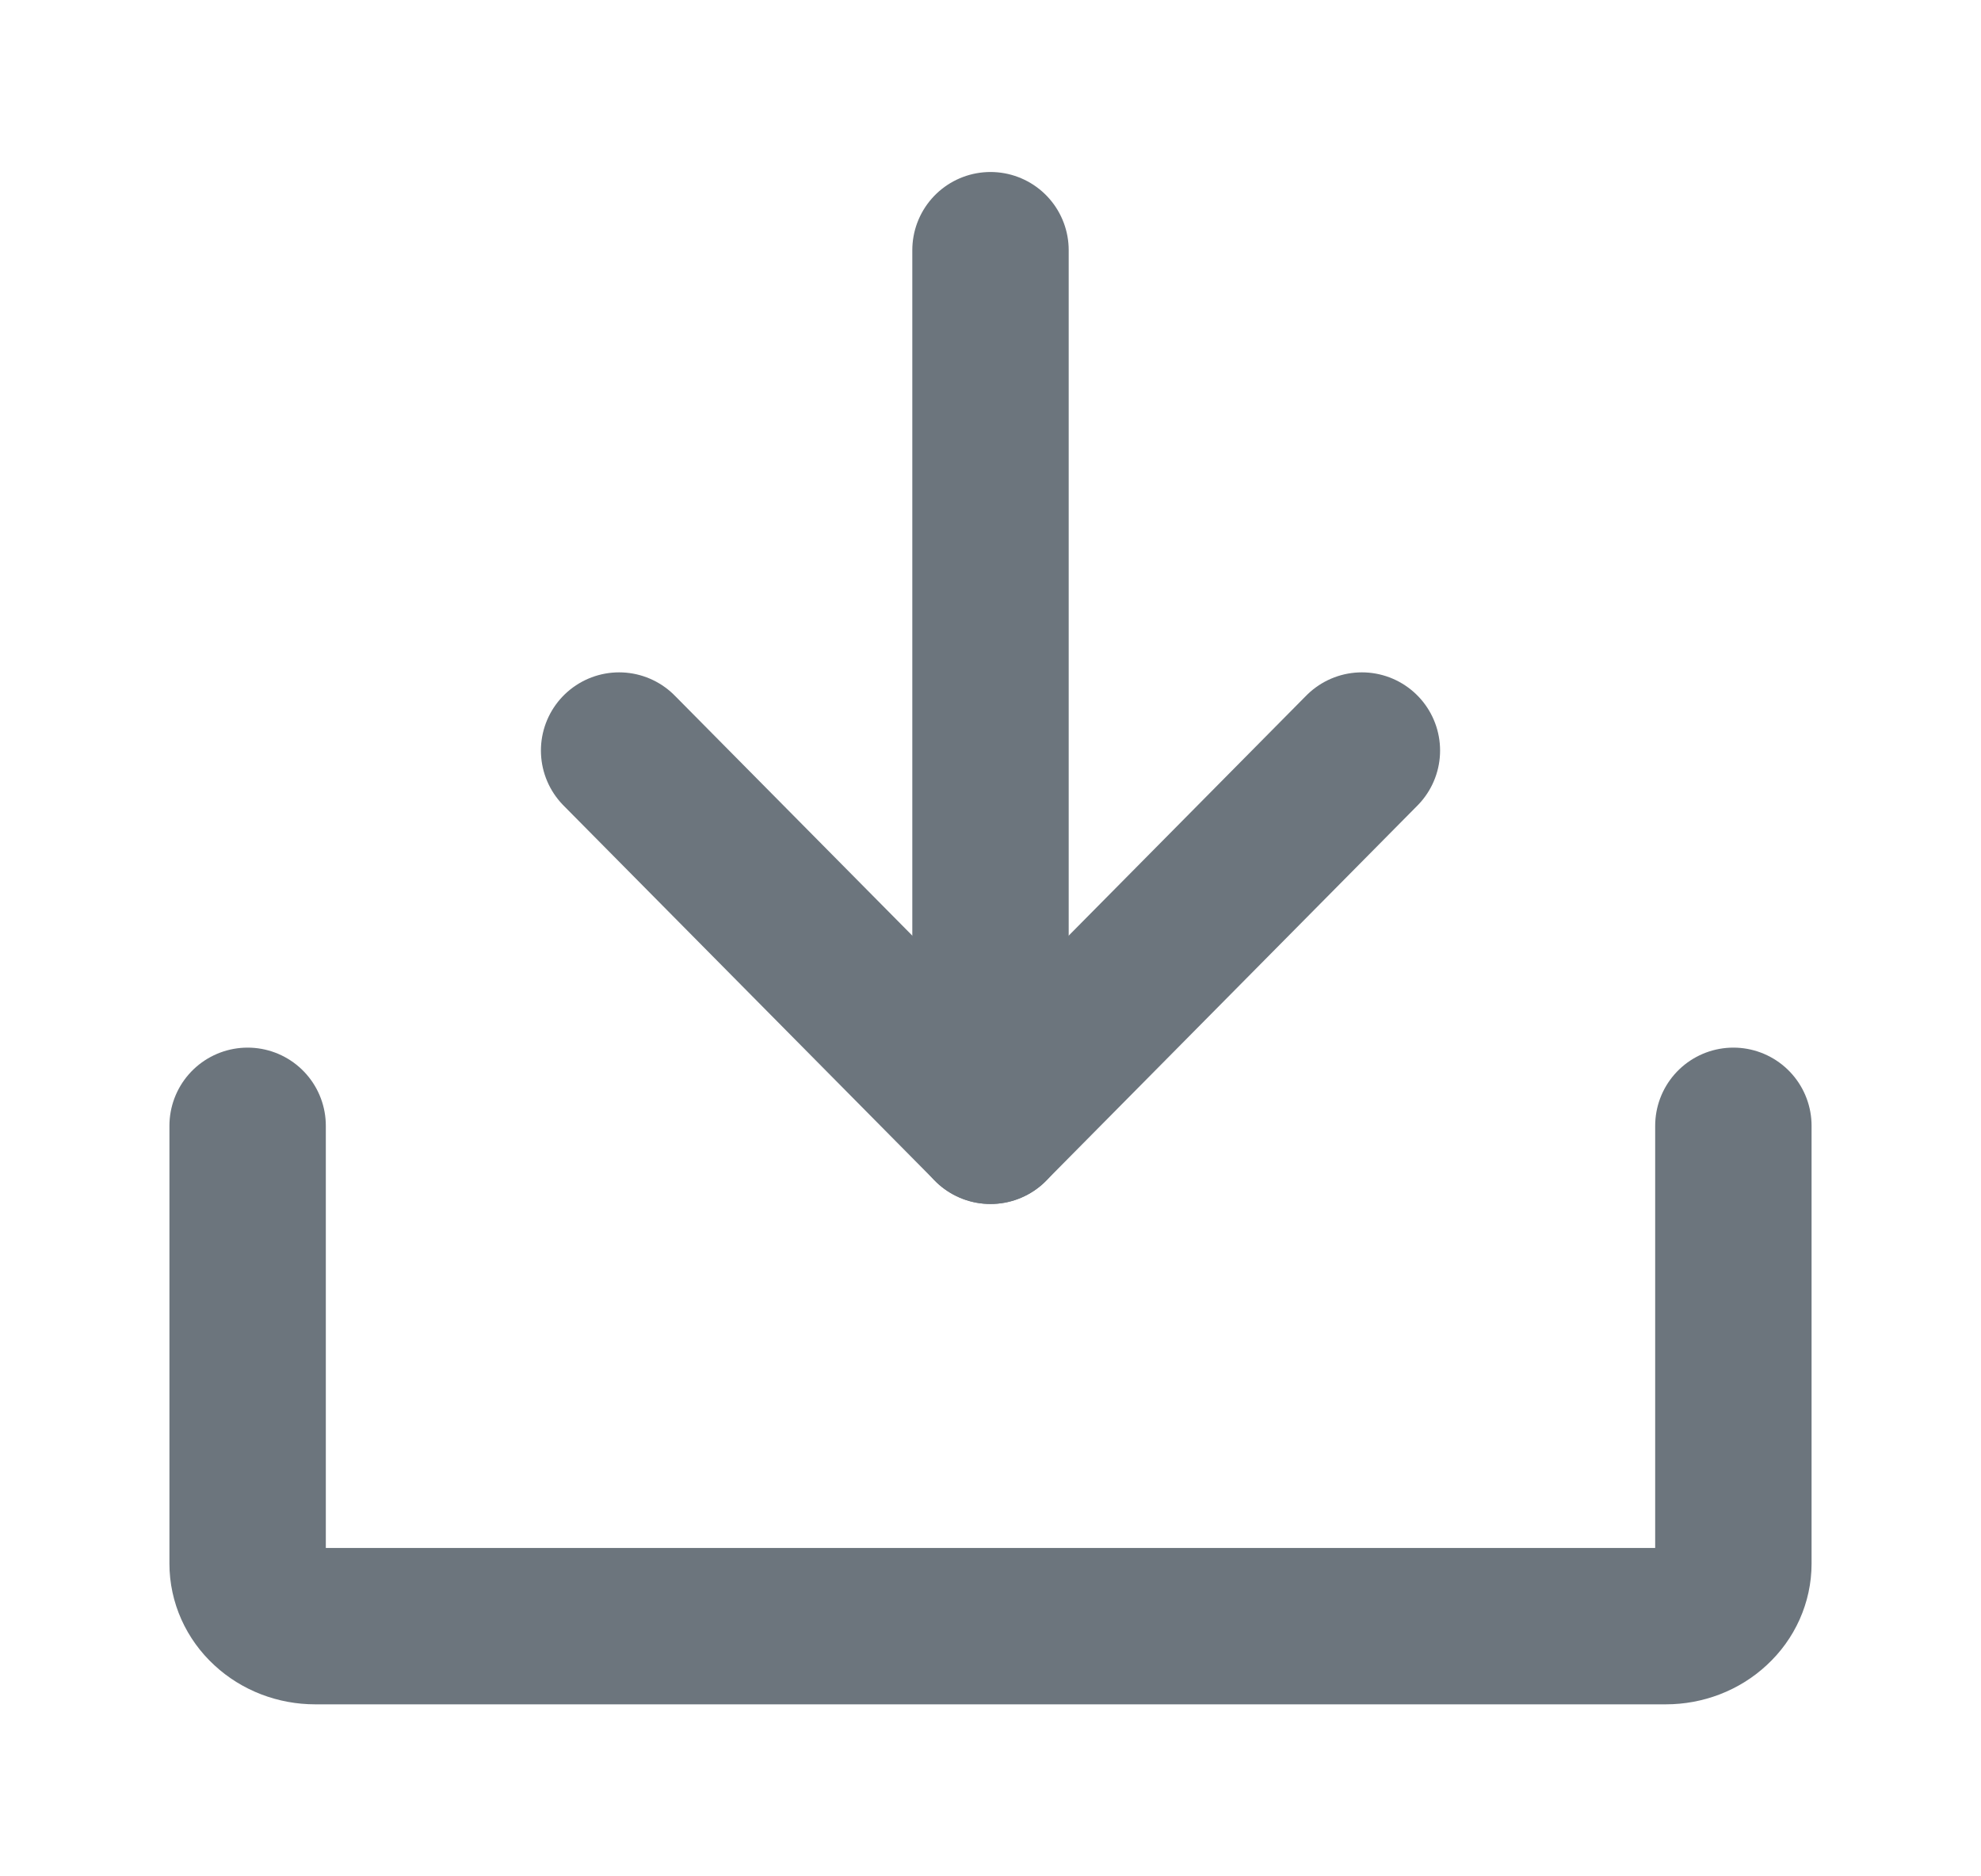 <svg width="19" height="18" viewBox="0 0 19 18" fill="none" xmlns="http://www.w3.org/2000/svg">
<path d="M5.938 7.2L9.5 10.8L13.062 7.2" stroke="#6C757D" stroke-width="1.5" stroke-linecap="round" stroke-linejoin="round"/>
<path d="M9.5 2.4V10.8" stroke="#6C757D" stroke-width="1.5" stroke-linecap="round" stroke-linejoin="round"/>
<path d="M16.625 10.8V15C16.625 15.159 16.557 15.312 16.435 15.424C16.314 15.537 16.149 15.6 15.977 15.6H3.023C2.851 15.6 2.686 15.537 2.565 15.424C2.443 15.312 2.375 15.159 2.375 15V10.8" stroke="#6C757D" stroke-width="1.5" stroke-linecap="round" stroke-linejoin="round"/>
</svg>
